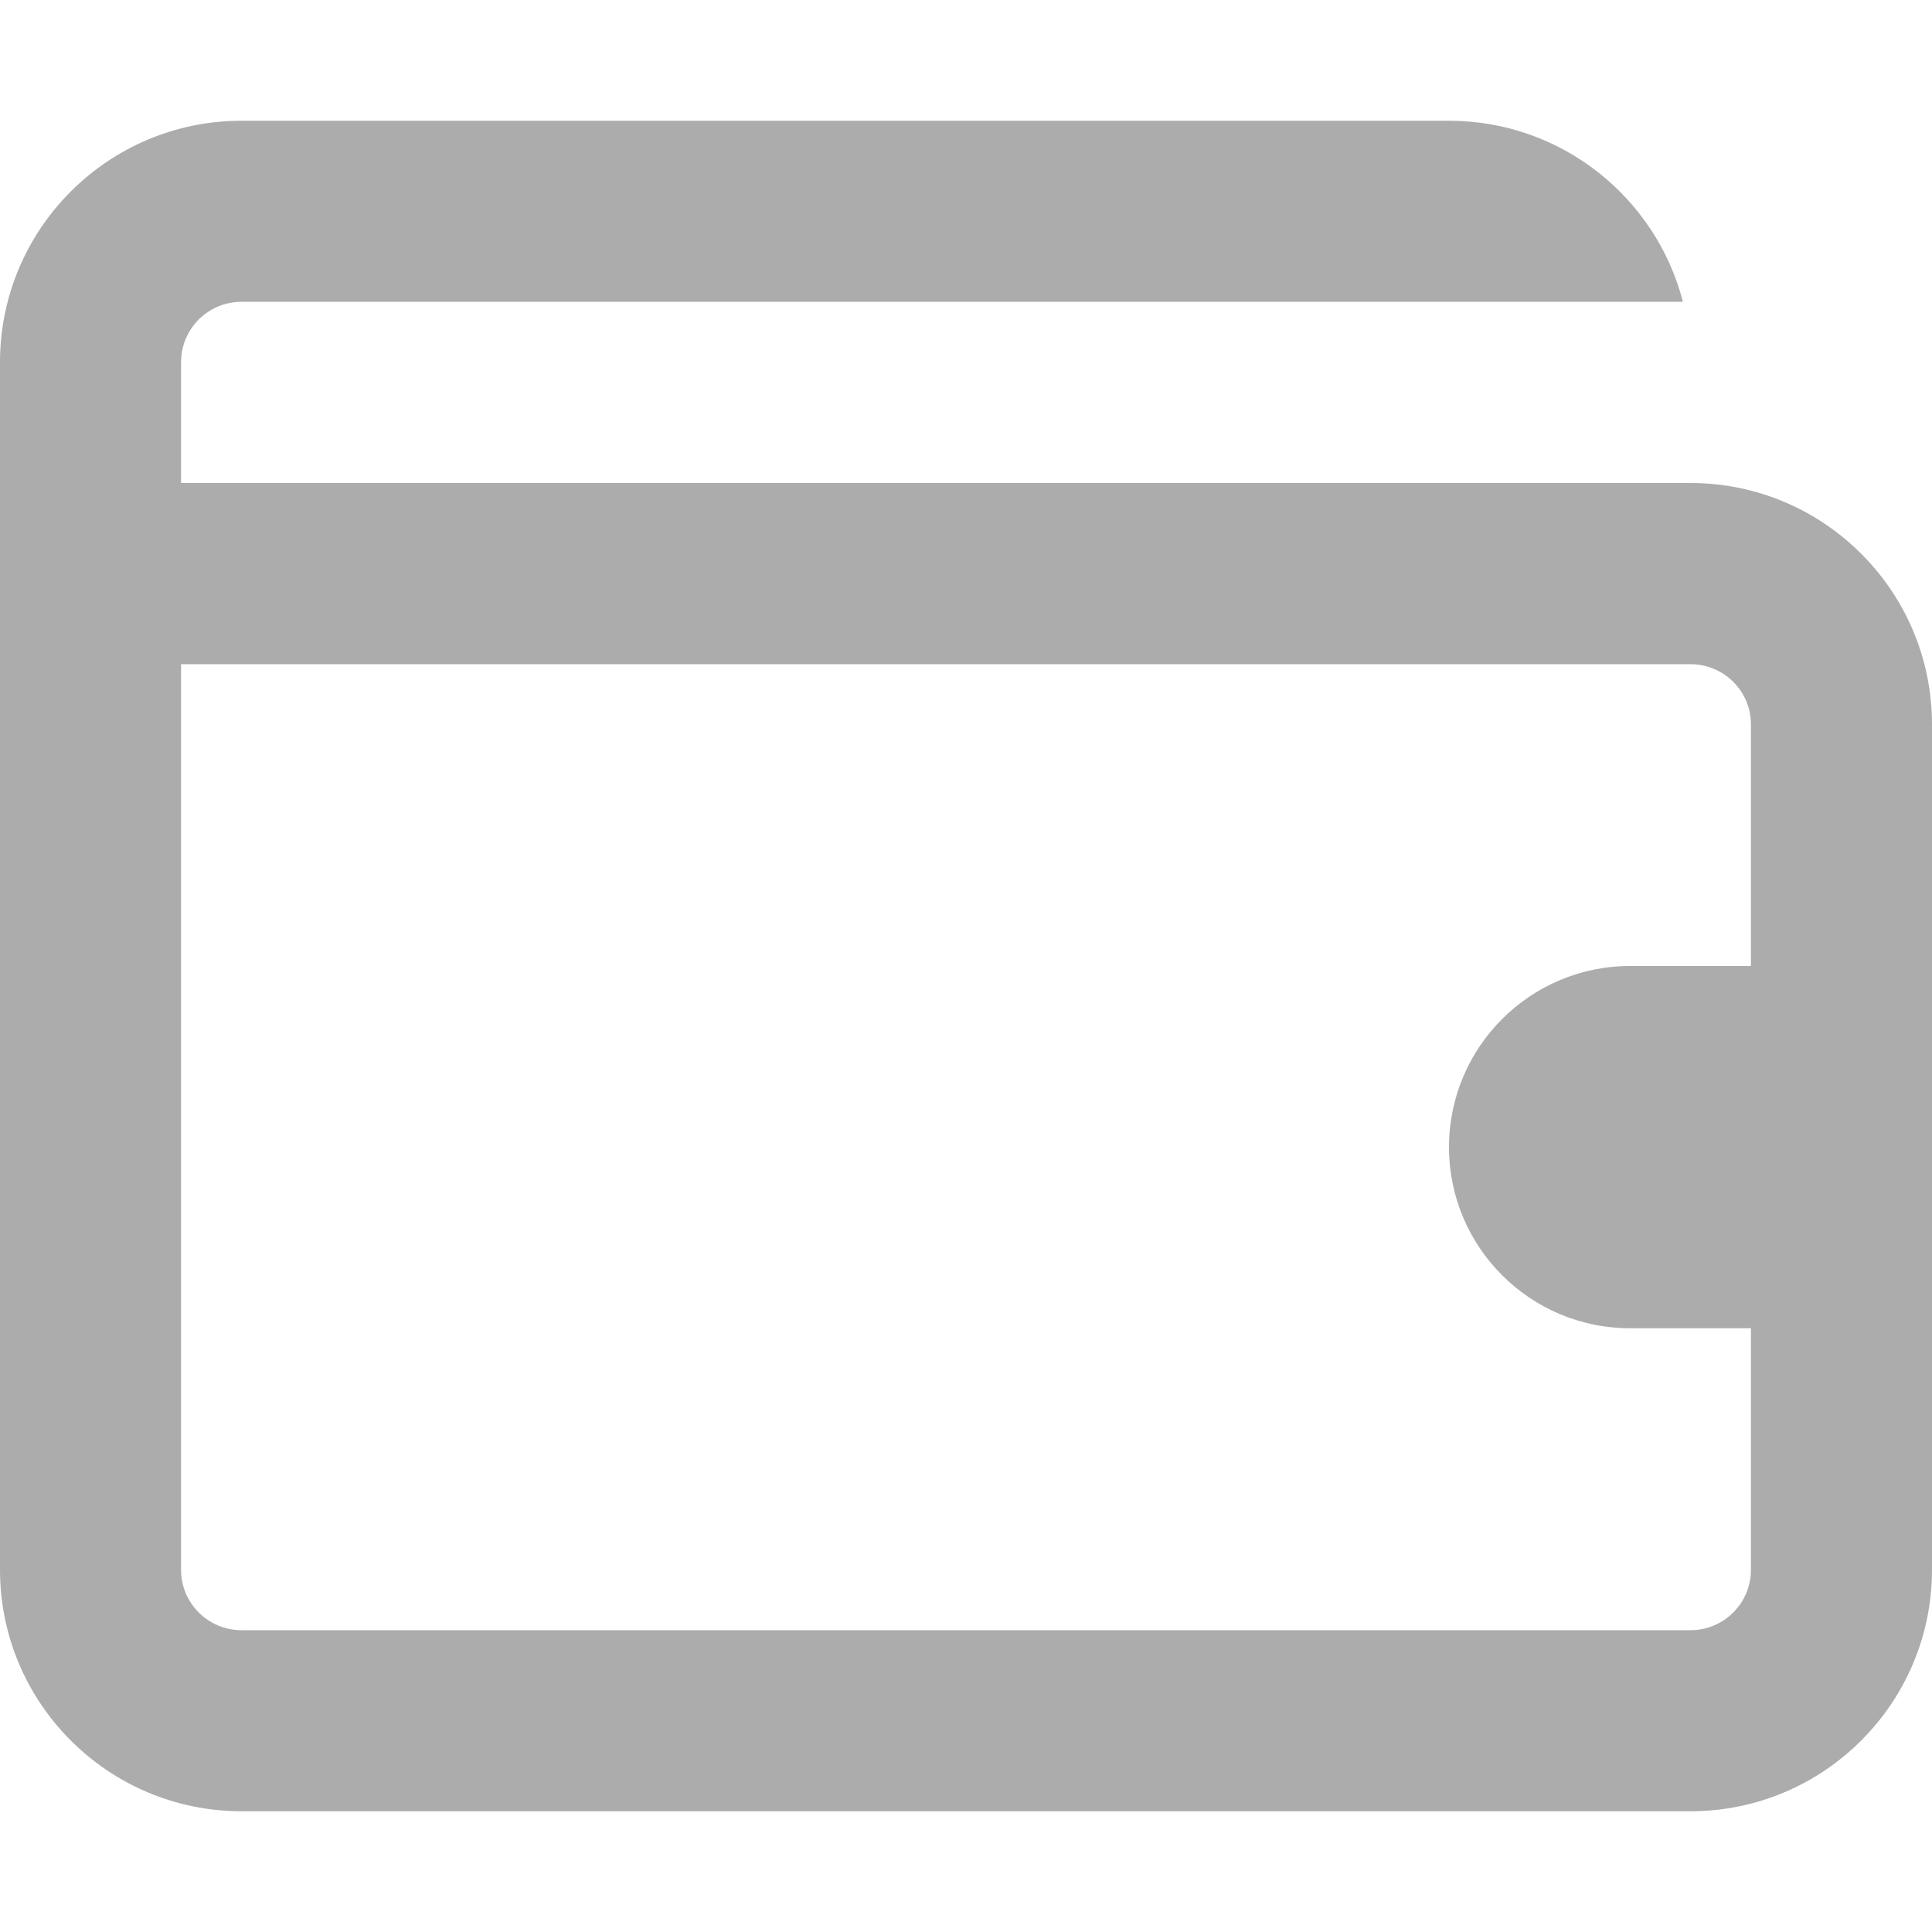 
<svg width="14px" height="14px" viewBox="0 0 14 14" version="1.1" xmlns="http://www.w3.org/2000/svg" xmlns:xlink="http://www.w3.org/1999/xlink">
    <g id="v2" stroke="none" stroke-width="1" fill="none" fill-rule="evenodd">
        <g id="Round-3" transform="translate(-201, -609)" fill="#ACACAC" fill-rule="nonzero">
            <g id="Group" transform="translate(201, 609.875)">
                <path d="M12.688,8.75 L11.812,8.75 C11.088,8.75 10.5,8.162 10.5,7.438 C10.5,6.713 11.088,6.125 11.812,6.125 L12.688,6.125 L12.688,4.375 C12.688,4.133 12.492,3.938 12.25,3.938 L1.312,3.938 L1.312,10.5 C1.312,10.742 1.508,10.938 1.75,10.938 L12.25,10.938 C12.492,10.938 12.688,10.742 12.688,10.5 L12.688,8.75 Z M1.312,2.625 L12.25,2.625 C13.216,2.625 14,3.409 14,4.375 L14,10.5 C14,11.466 13.216,12.25 12.25,12.25 L1.75,12.25 C0.784,12.25 0,11.466 0,10.5 L0,1.75 C0,0.784 0.784,0 1.75,0 L10.5,0 C11.315,0 12.001,0.558 12.195,1.312 L1.75,1.312 C1.508,1.312 1.312,1.508 1.312,1.75 L1.312,2.625 Z" id="Shape"></path>
            </g>
        </g>
    </g>
</svg>